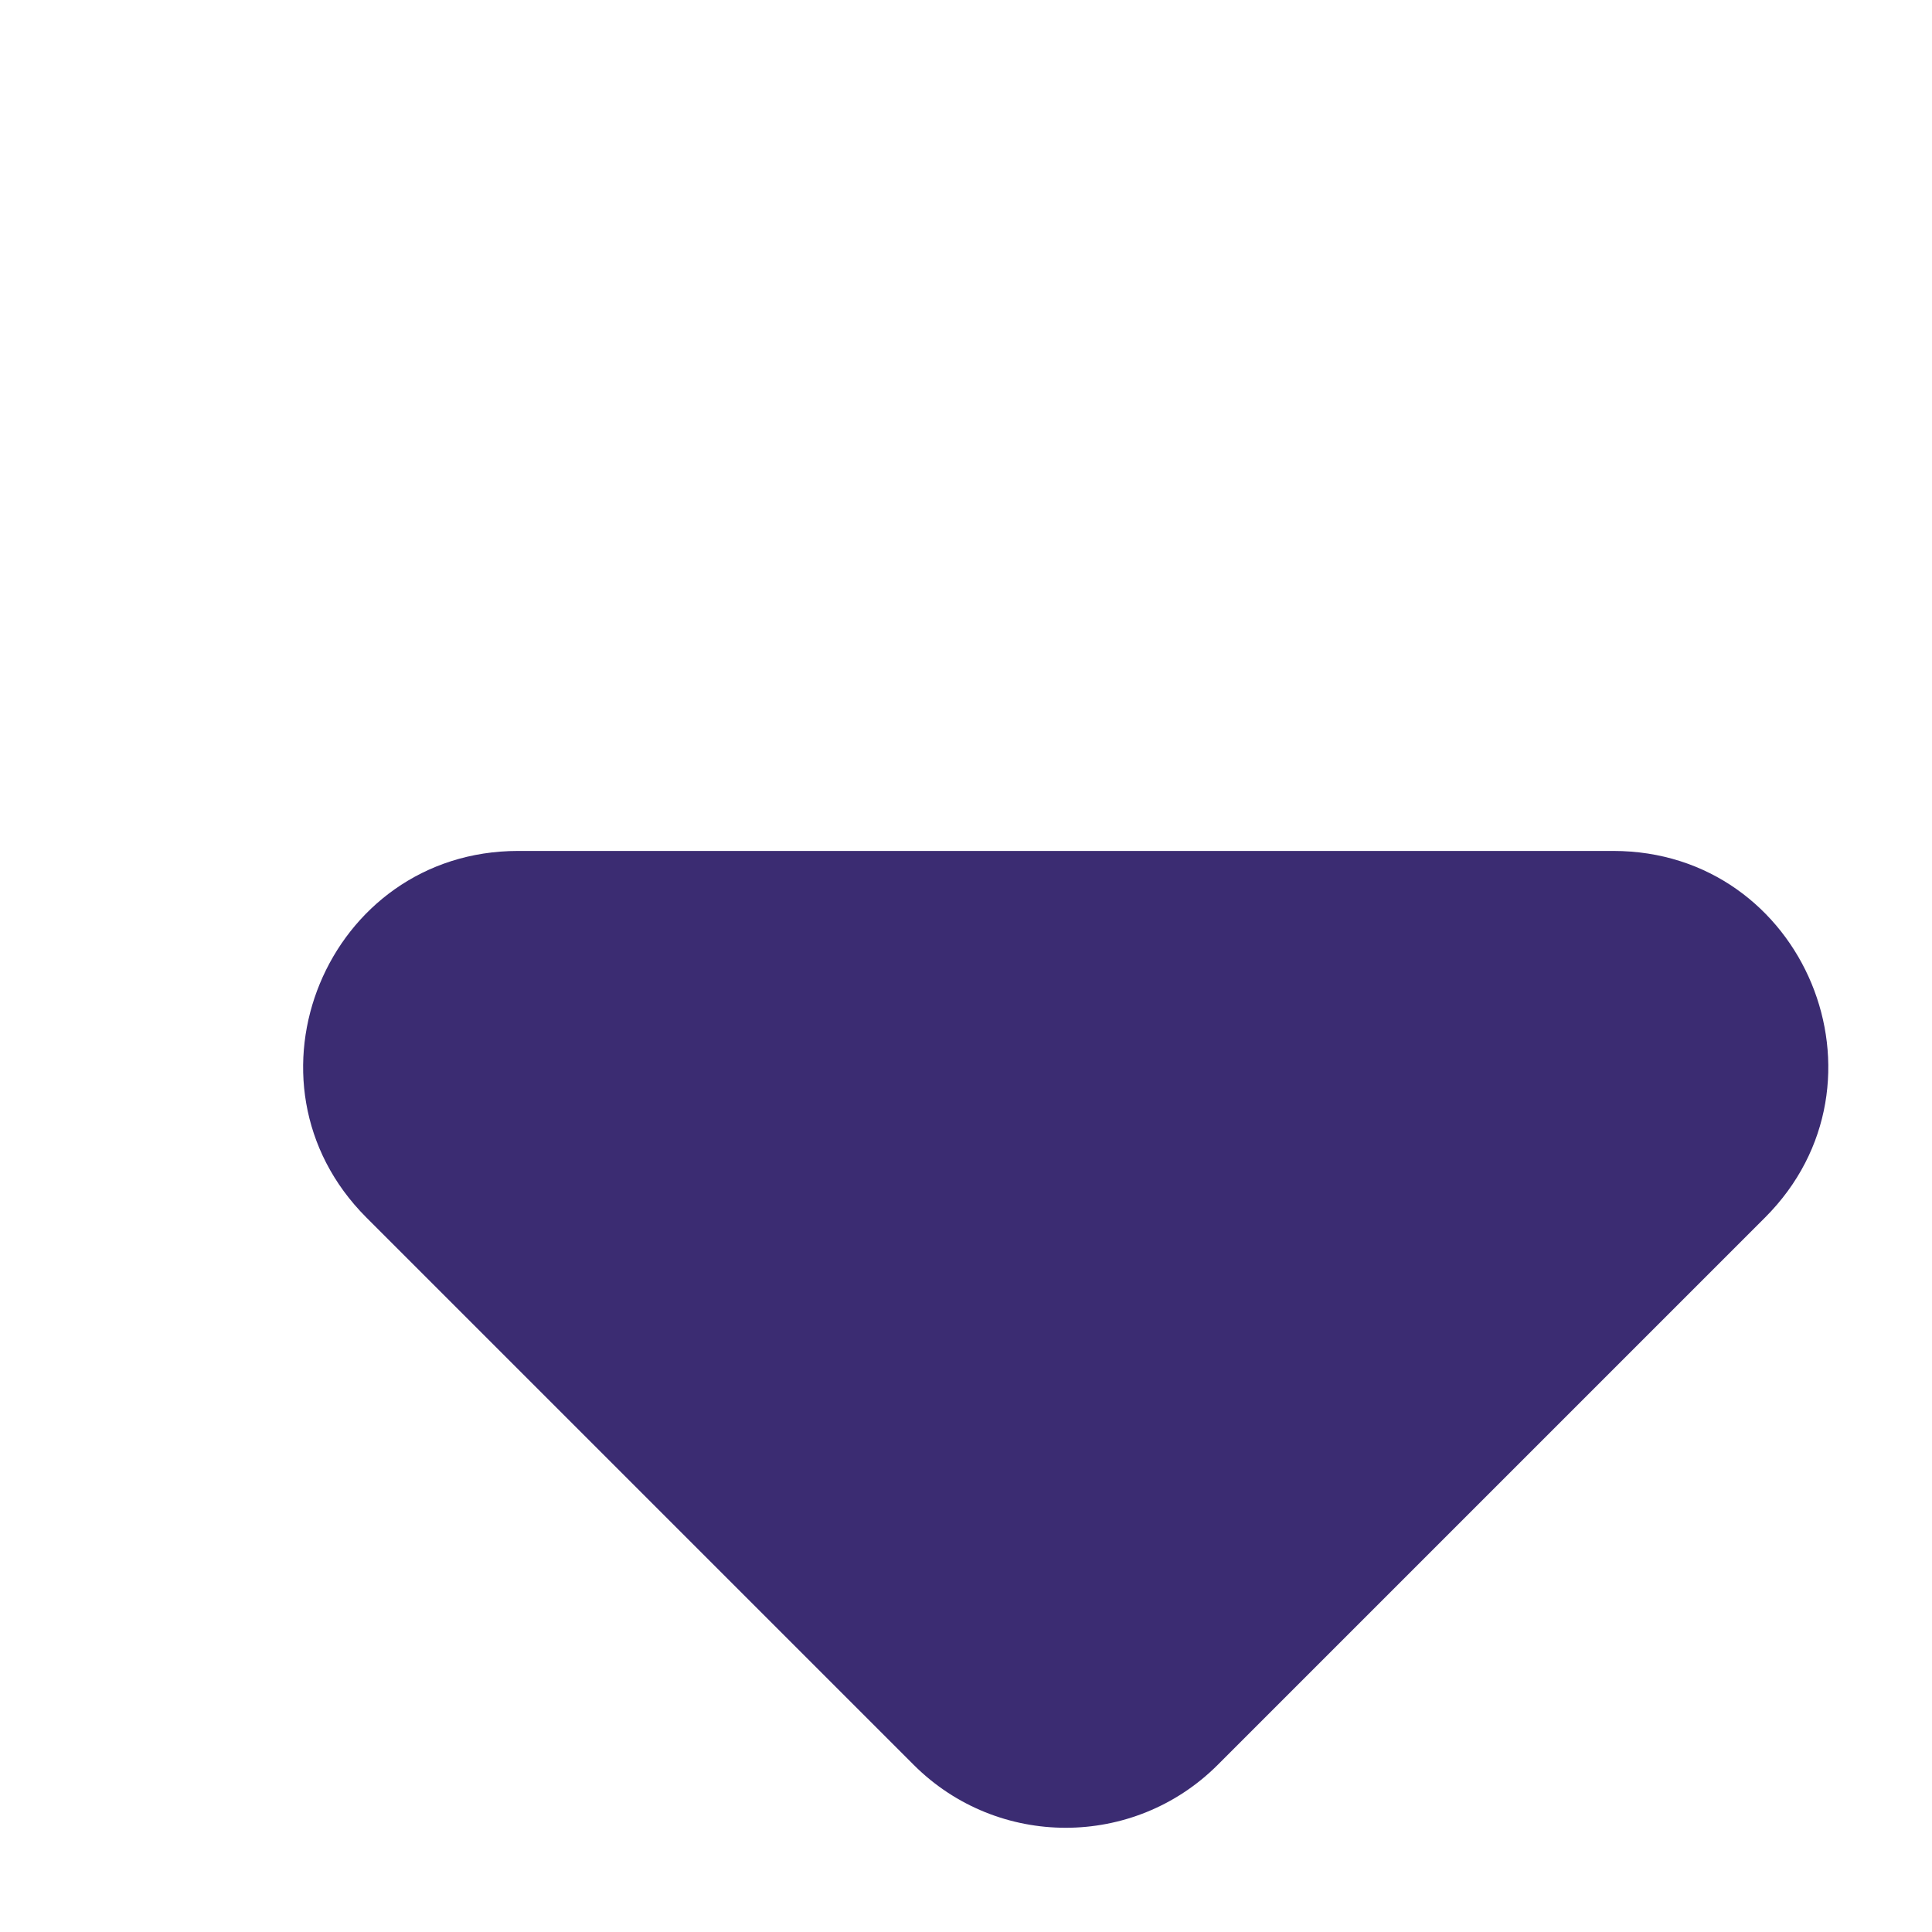 <svg width="9" height="9" viewBox="0 0 9 9" fill="none" xmlns="http://www.w3.org/2000/svg">
<path d="M5.672 8.222C5.281 8.612 4.648 8.612 4.257 8.222L1.707 5.672C1.077 5.042 1.523 3.964 2.414 3.964L4.964 3.964L7.515 3.964C8.406 3.964 8.852 5.042 8.222 5.672L5.672 8.222Z" fill="#3B2C72"/>
</svg>
